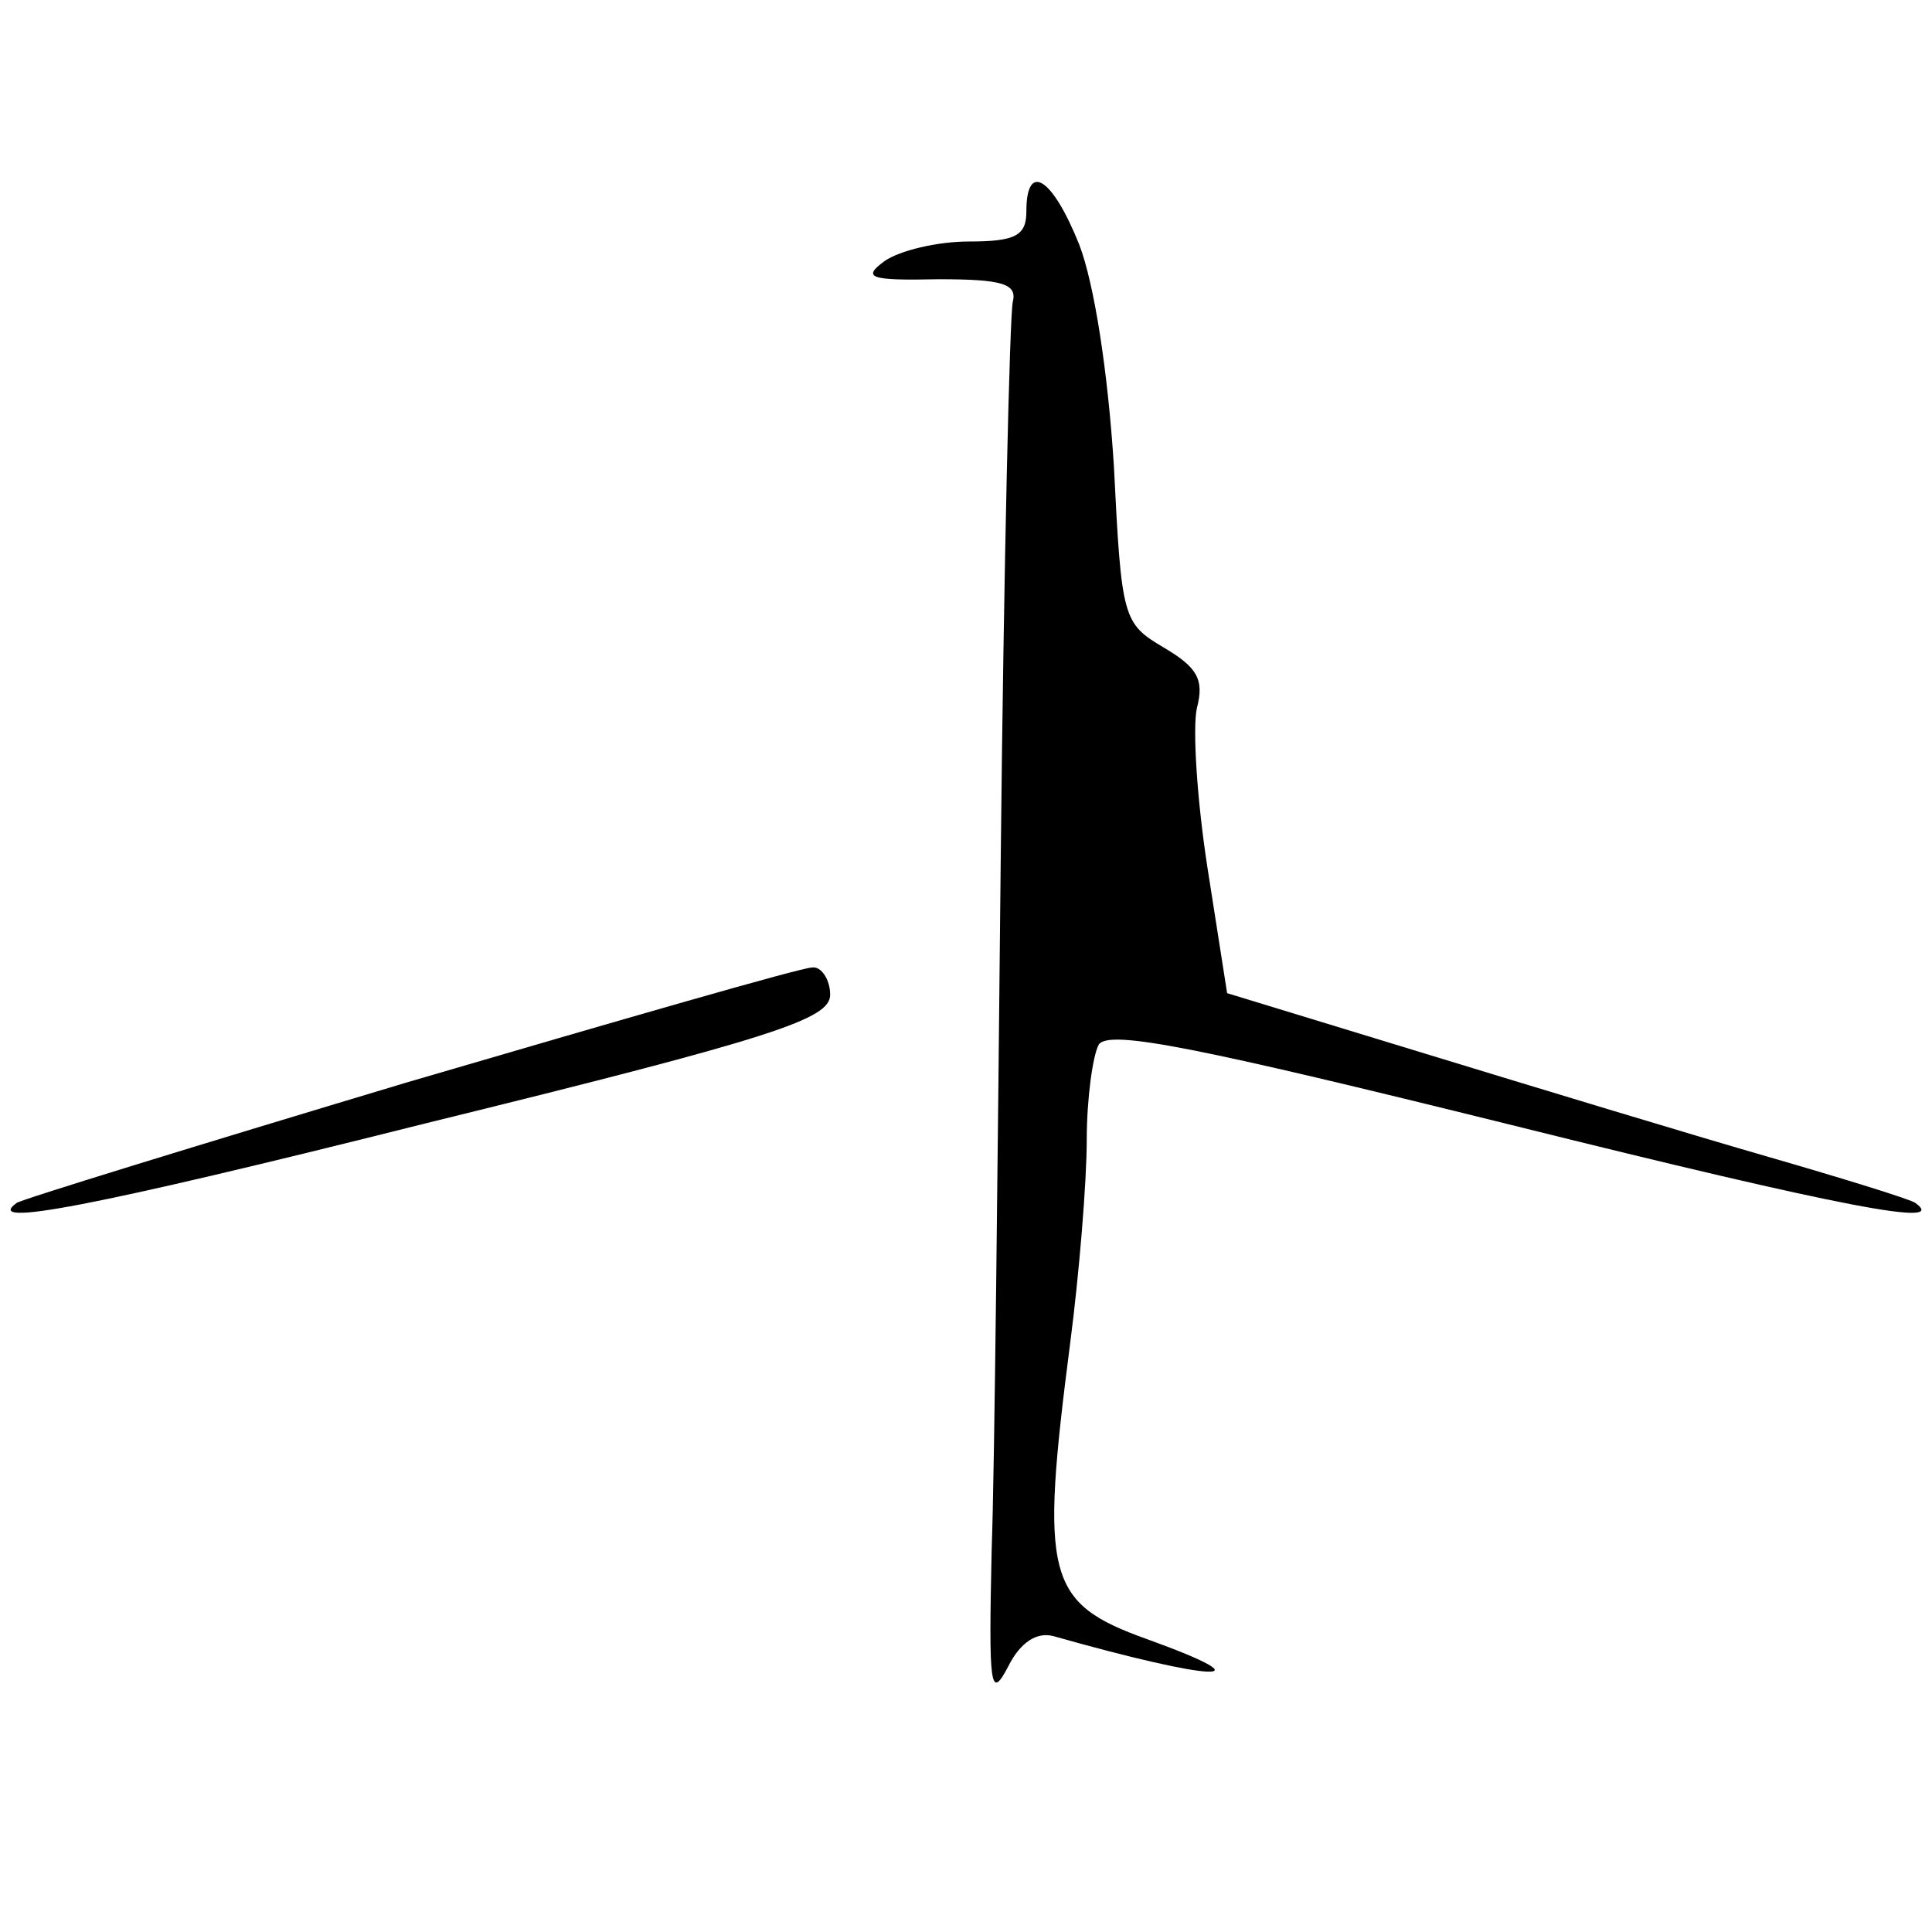 <?xml version="1.0" standalone="no"?>
<!DOCTYPE svg PUBLIC "-//W3C//DTD SVG 20010904//EN"
 "http://www.w3.org/TR/2001/REC-SVG-20010904/DTD/svg10.dtd">
<svg version="1.0" xmlns="http://www.w3.org/2000/svg"
 width="128pt" height="128pt" viewBox="0 0 128 128"
 preserveAspectRatio="xMidYMid meet">
<g transform="translate(0,128) scale(0.1,-0.1)"
fill="#000000" stroke="none">
<path d="M680 1140 c0 -16 -7 -20 -38 -20 -21 0 -46 -6 -56 -13 -15 -11 -10
-13 36 -12 42 0 52 -3 49 -15 -2 -8 -6 -175 -8 -370 -2 -195 -4 -401 -6 -457
-2 -91 -1 -100 11 -77 8 16 19 23 30 20 106 -30 145 -32 62 -2 -67 24 -71 41
-51 196 6 46 11 107 11 135 0 27 4 56 8 63 7 10 66 -2 272 -53 225 -56 291
-68 269 -52 -2 2 -47 16 -99 31 -52 15 -154 46 -226 68 l-131 40 -13 83 c-7
45 -10 93 -7 106 5 19 0 27 -22 40 -27 16 -28 19 -33 120 -4 63 -13 121 -23
147 -18 45 -35 55 -35 22z"/>
<path d="M270 563 c-140 -42 -257 -78 -259 -80 -22 -16 45 -4 272 53 232 57
267 69 267 85 0 10 -6 19 -12 18 -7 0 -128 -35 -268 -76z"/>
</g>
</svg>
